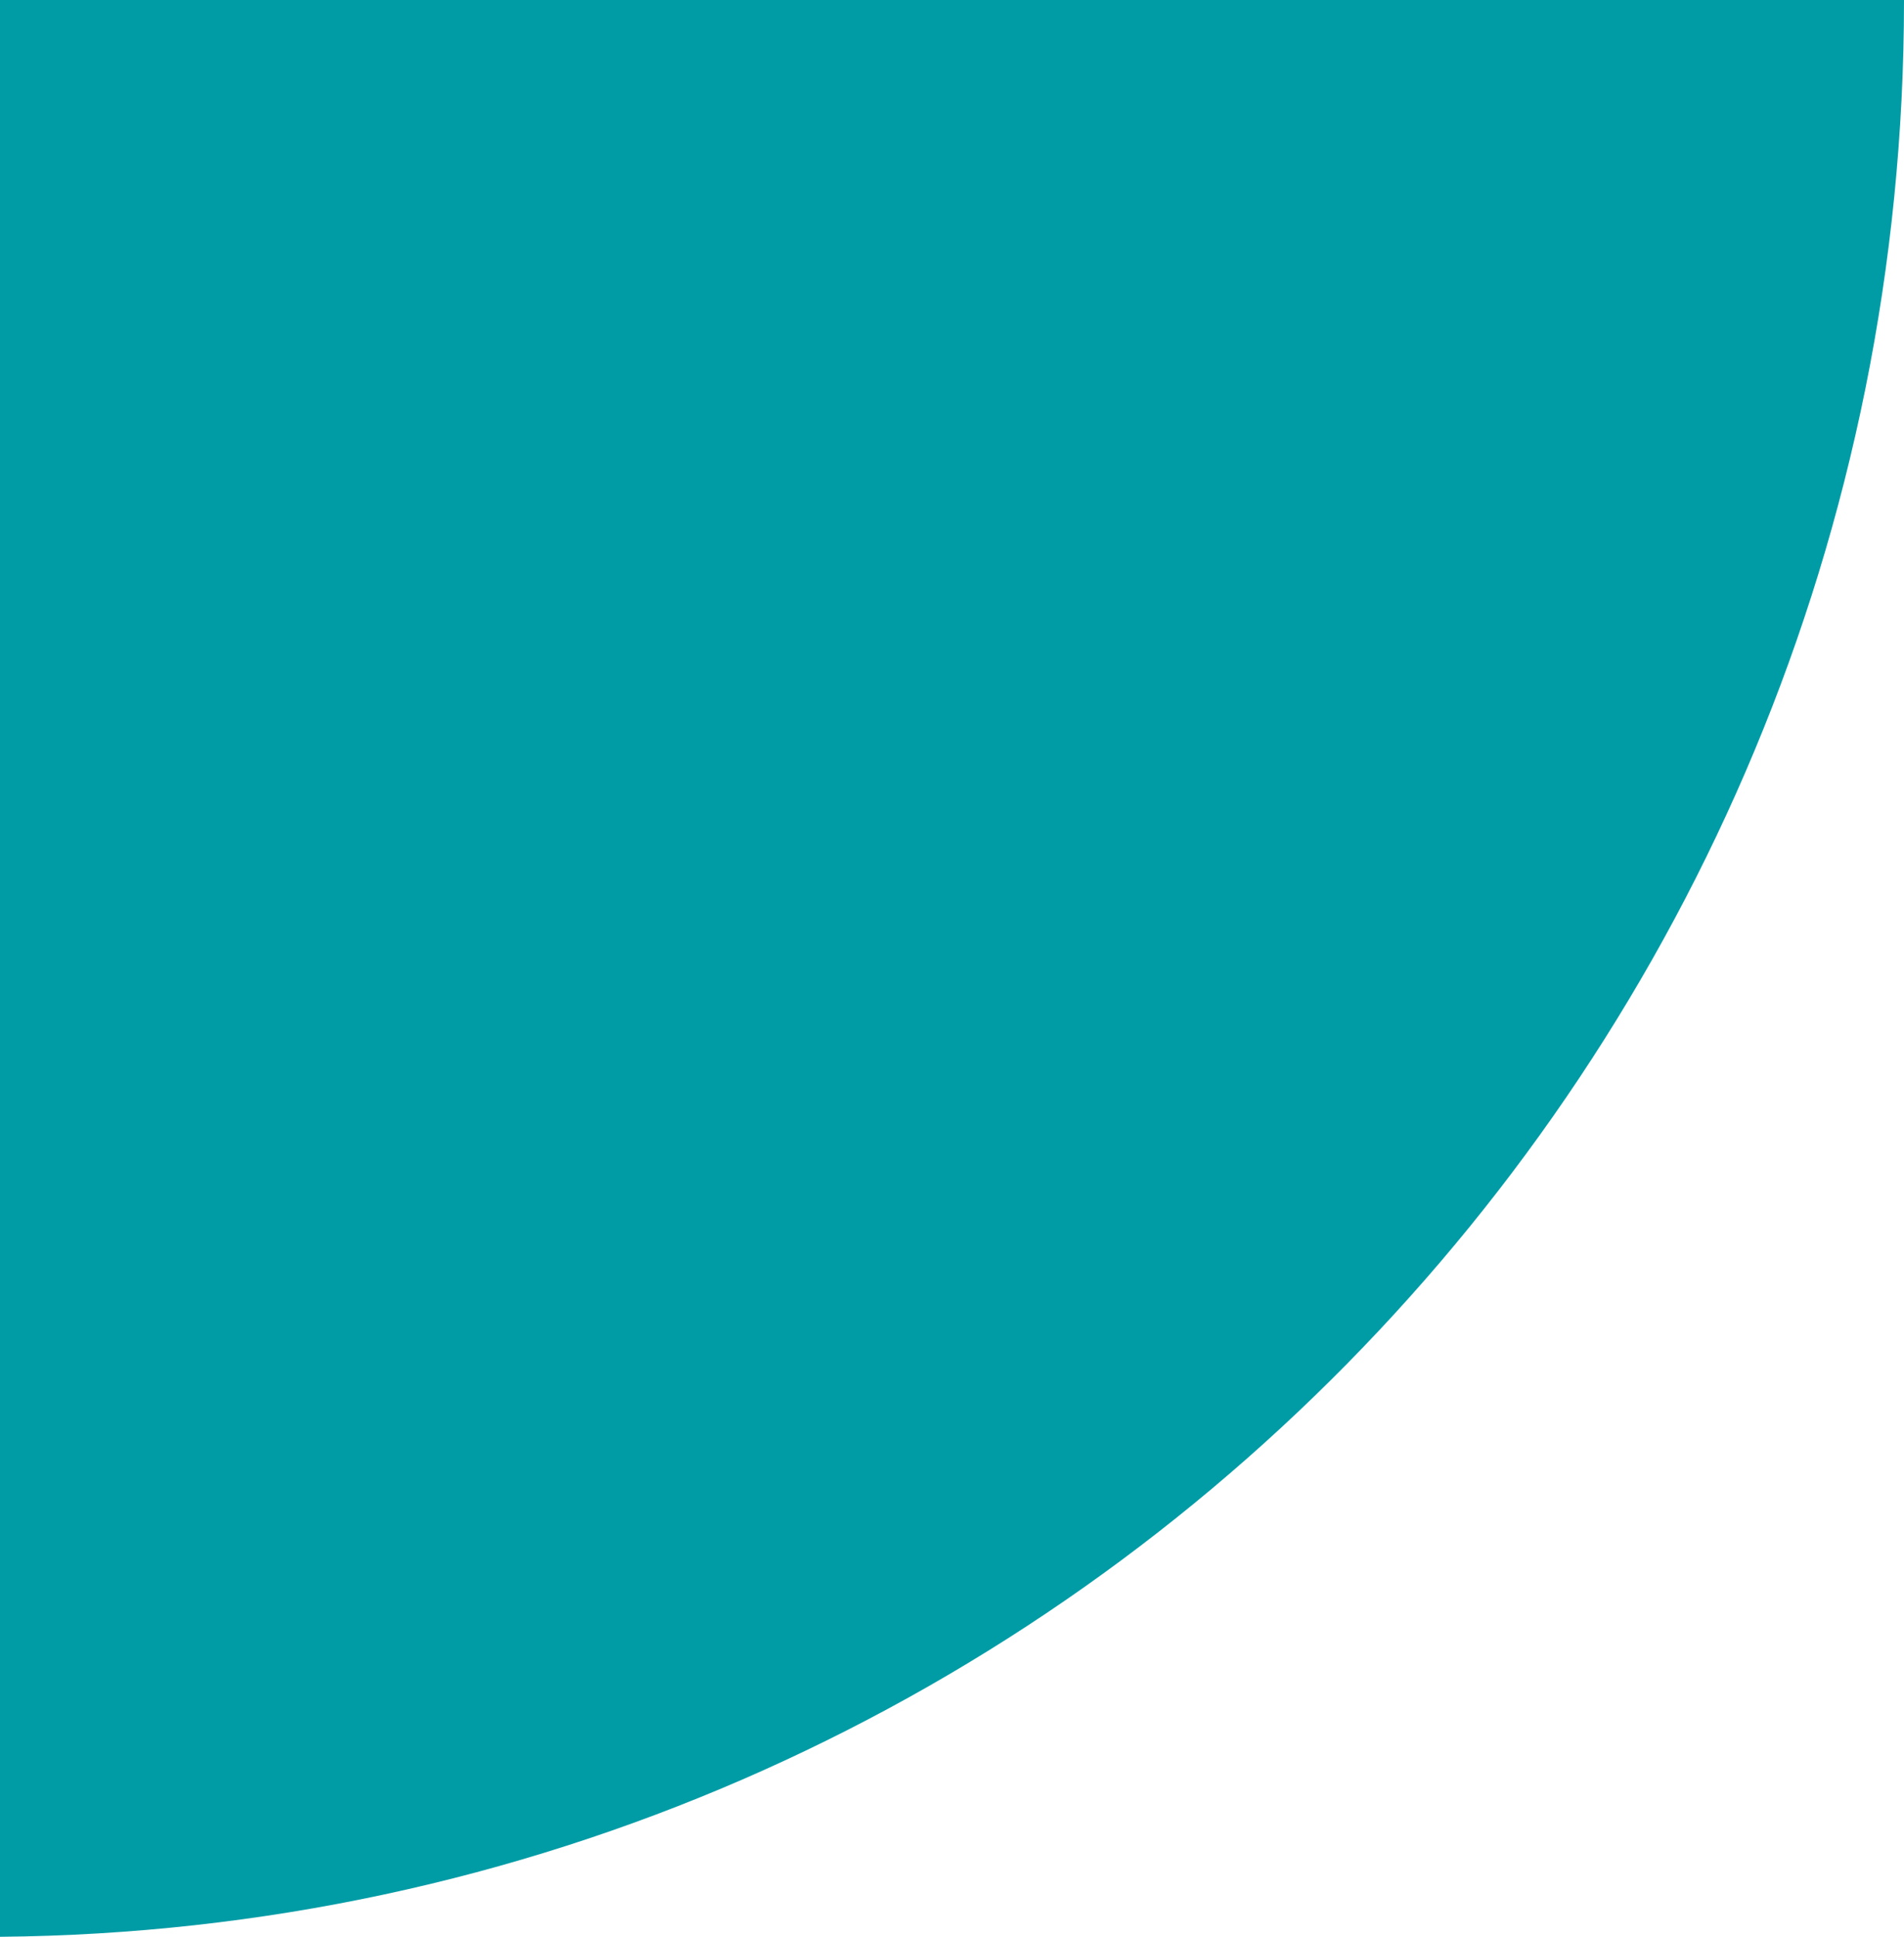 <svg width="117" height="119" viewBox="0 0 117 119" fill="none" xmlns="http://www.w3.org/2000/svg">
<path fill-rule="evenodd" clip-rule="evenodd" d="M116.999 0H0V119C64.716 118.412 117 65.38 117 0.037L116.999 0Z" fill="#009CA6"/>
</svg>
